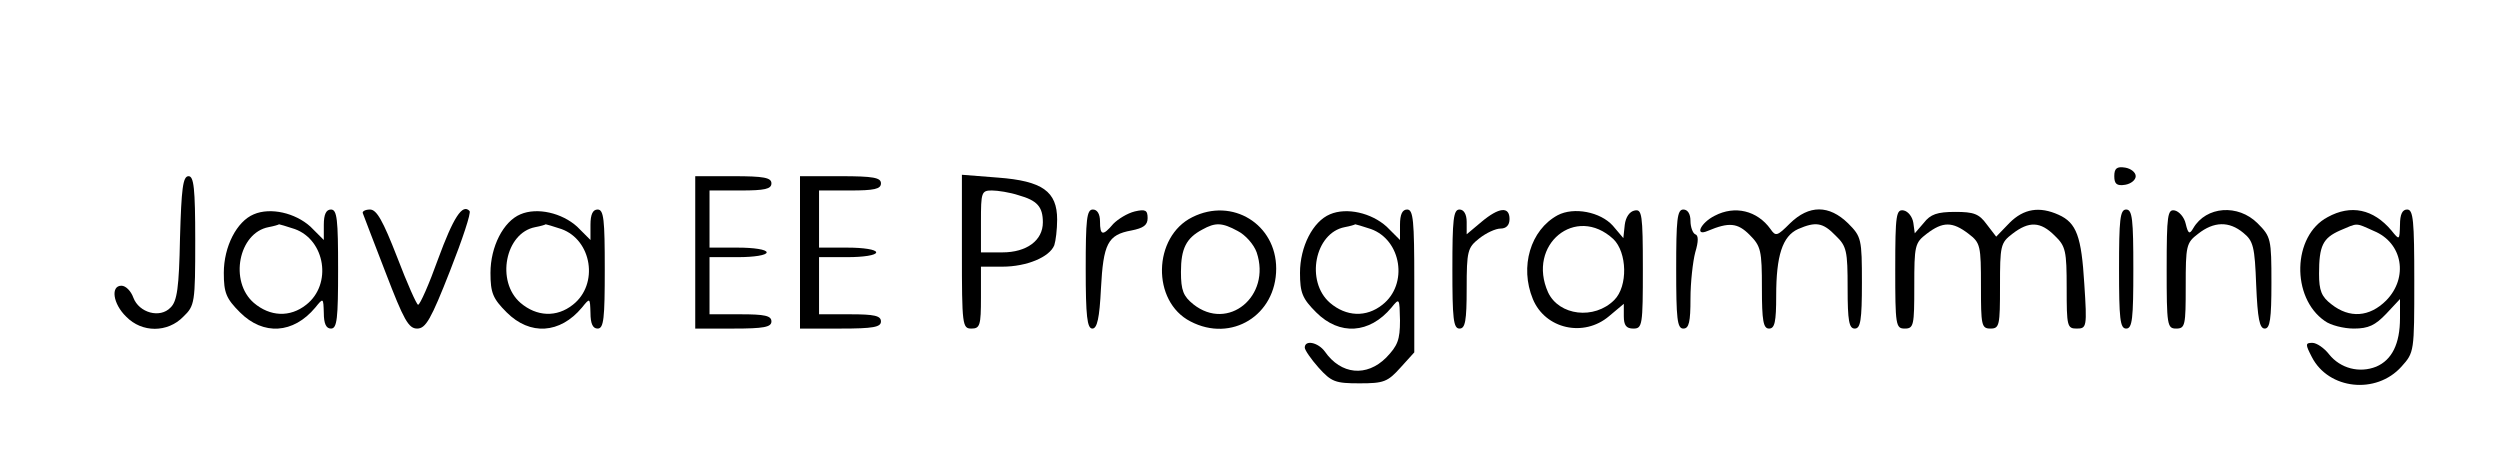 <?xml version="1.0" standalone="no"?>
<!DOCTYPE svg PUBLIC "-//W3C//DTD SVG 20010904//EN"
 "http://www.w3.org/TR/2001/REC-SVG-20010904/DTD/svg10.dtd">
<svg version="1.0" xmlns="http://www.w3.org/2000/svg"
 width="420pt" height="76.8pt" viewBox="0 0 420 76.8"
 preserveAspectRatio="xMidYMid meet">
<g transform="translate(0,76.8) scale(0.08,-0.08)"
fill="#000000" stroke="none">
<path d="M4440 590 c0 -16 5 -21 23 -18 12 2 22 10 22 18 0 8 -10 16 -22 18
-18 3 -23 -2 -23 -18z"/>
<path d="M378 460 c-2 -104 -6 -133 -20 -146 -22 -23 -66 -11 -78 21 -5 14
-16 25 -25 25 -23 0 -18 -38 10 -65 33 -34 87 -34 120 0 24 23 25 29 25 160 0
110 -3 135 -14 135 -12 0 -15 -26 -18 -130z"/>
<path d="M1460 430 l0 -160 80 0 c64 0 80 3 80 15 0 12 -14 15 -65 15 l-65 0
0 60 0 60 60 0 c33 0 60 4 60 10 0 6 -27 10 -60 10 l-60 0 0 60 0 60 65 0 c51
0 65 3 65 15 0 12 -16 15 -80 15 l-80 0 0 -160z"/>
<path d="M1680 430 l0 -160 85 0 c69 0 85 3 85 15 0 12 -14 15 -65 15 l-65 0
0 60 0 60 60 0 c33 0 60 4 60 10 0 6 -27 10 -60 10 l-60 0 0 60 0 60 65 0 c51
0 65 3 65 15 0 12 -16 15 -85 15 l-85 0 0 -160z"/>
<path d="M2020 431 c0 -154 1 -161 20 -161 18 0 20 7 20 65 l0 65 45 0 c51 0
99 20 109 45 3 9 6 33 6 54 0 59 -31 81 -124 88 l-76 6 0 -162z m119 119 c39
-11 51 -24 51 -57 0 -38 -34 -63 -85 -63 l-45 0 0 65 c0 61 1 65 23 65 12 0
38 -4 56 -10z"/>
<path d="M533 510 c-36 -15 -63 -68 -63 -123 0 -42 5 -54 34 -83 49 -49 112
-45 158 10 17 21 17 21 18 -11 0 -23 5 -33 15 -33 13 0 15 21 15 125 0 104 -2
125 -15 125 -10 0 -15 -10 -15 -32 l0 -32 -28 28 c-32 29 -84 41 -119 26z m86
-31 c64 -23 79 -116 24 -159 -34 -27 -76 -25 -110 4 -52 45 -32 147 31 159 11
2 21 5 22 6 1 0 15 -4 33 -10z"/>
<path d="M762 512 c2 -5 23 -61 48 -125 38 -99 48 -117 66 -117 18 0 29 19 69
121 26 66 45 123 41 126 -15 16 -34 -14 -66 -101 -19 -53 -38 -96 -42 -96 -3
0 -23 45 -44 100 -30 77 -43 100 -57 100 -10 0 -17 -4 -15 -8z"/>
<path d="M1093 510 c-36 -15 -63 -68 -63 -123 0 -42 5 -54 34 -83 49 -49 112
-45 158 10 17 21 17 21 18 -11 0 -23 5 -33 15 -33 13 0 15 21 15 125 0 104 -2
125 -15 125 -10 0 -15 -10 -15 -32 l0 -32 -28 28 c-32 29 -84 41 -119 26z m86
-31 c64 -23 79 -116 24 -159 -34 -27 -76 -25 -110 4 -52 45 -32 147 31 159 11
2 21 5 22 6 1 0 15 -4 33 -10z"/>
<path d="M2280 395 c0 -99 3 -125 14 -125 10 0 15 22 18 84 5 94 14 113 64
122 25 5 34 11 34 26 0 17 -5 19 -27 14 -16 -4 -35 -16 -45 -26 -22 -26 -28
-25 -28 5 0 16 -6 25 -15 25 -13 0 -15 -21 -15 -125z"/>
<path d="M2504 504 c-83 -41 -86 -177 -4 -219 86 -45 180 13 180 111 0 93 -92
150 -176 108z m95 -29 c16 -8 34 -28 40 -45 31 -92 -60 -167 -133 -109 -21 17
-26 29 -26 68 0 49 11 71 45 89 27 15 41 15 74 -3z"/>
<path d="M2793 510 c-36 -15 -63 -68 -63 -123 0 -42 5 -54 34 -83 49 -49 112
-45 158 10 17 21 17 20 18 -27 0 -41 -5 -53 -29 -78 -41 -41 -95 -36 -129 13
-14 19 -42 25 -42 8 0 -5 13 -24 29 -42 27 -30 35 -33 86 -33 51 0 59 3 86 33
l29 32 0 150 c0 127 -2 150 -15 150 -10 0 -15 -10 -15 -32 l0 -32 -28 28 c-32
29 -84 41 -119 26z m86 -31 c64 -23 79 -116 24 -159 -34 -27 -76 -25 -110 4
-52 45 -32 147 31 159 11 2 21 5 22 6 1 0 15 -4 33 -10z"/>
<path d="M3050 395 c0 -104 2 -125 15 -125 12 0 15 16 15 84 0 79 2 86 26 105
15 12 35 21 45 21 12 0 19 7 19 20 0 27 -22 25 -59 -6 l-31 -26 0 26 c0 16 -6
26 -15 26 -13 0 -15 -21 -15 -125z"/>
<path d="M3271 508 c-57 -31 -80 -108 -52 -176 26 -63 107 -81 160 -36 l31 26
0 -26 c0 -19 5 -26 20 -26 19 0 20 7 20 126 0 114 -2 125 -17 122 -11 -2 -19
-14 -21 -30 l-3 -28 -22 26 c-26 29 -82 40 -116 22z m117 -50 c29 -28 31 -99
2 -128 -42 -42 -116 -33 -139 16 -45 100 58 185 137 112z"/>
<path d="M3520 395 c0 -104 2 -125 15 -125 12 0 15 14 15 63 0 34 5 78 10 97
7 23 7 36 0 38 -5 2 -10 15 -10 28 0 15 -6 24 -15 24 -13 0 -15 -21 -15 -125z"/>
<path d="M3601 507 c-30 -15 -43 -44 -15 -32 45 19 63 17 88 -8 24 -24 26 -33
26 -112 0 -69 3 -85 15 -85 12 0 15 14 15 69 0 84 13 125 46 140 37 16 52 14
79 -14 23 -22 25 -32 25 -110 0 -69 3 -85 15 -85 12 0 15 17 15 96 0 92 -1 97
-29 125 -40 39 -82 39 -122 0 -27 -27 -30 -28 -41 -12 -28 39 -75 50 -117 28z"/>
<path d="M3980 396 c0 -119 1 -126 20 -126 19 0 20 7 20 89 0 85 1 91 26 110
34 26 54 26 88 0 25 -19 26 -25 26 -110 0 -82 1 -89 20 -89 19 0 20 7 20 89 0
85 1 91 26 110 35 27 59 26 89 -4 23 -22 25 -32 25 -110 0 -80 1 -85 21 -85
21 0 22 3 16 94 -6 99 -16 128 -54 145 -40 18 -73 13 -103 -17 l-28 -29 -20
26 c-16 22 -27 26 -66 26 -38 0 -52 -5 -66 -23 l-19 -22 -3 22 c-2 13 -11 24
-20 26 -16 3 -18 -8 -18 -122z"/>
<path d="M4450 395 c0 -104 2 -125 15 -125 13 0 15 21 15 125 0 104 -2 125
-15 125 -13 0 -15 -21 -15 -125z"/>
<path d="M4550 396 c0 -119 1 -126 20 -126 19 0 20 7 20 89 0 85 1 91 26 110
33 26 65 27 95 2 21 -17 24 -29 27 -110 3 -70 7 -91 18 -91 11 0 14 20 14 96
0 92 -1 97 -29 125 -41 41 -108 36 -135 -10 -8 -14 -11 -12 -16 9 -3 14 -14
26 -23 28 -15 3 -17 -9 -17 -122z"/>
<path d="M4888 504 c-74 -39 -77 -169 -6 -218 12 -9 40 -16 61 -16 31 0 45 7
68 31 l29 31 0 -40 c0 -54 -17 -88 -50 -102 -35 -14 -75 -4 -99 26 -10 13 -26
24 -35 24 -15 0 -15 -3 -1 -30 35 -68 135 -79 188 -20 27 30 27 31 27 180 0
127 -2 150 -15 150 -10 0 -15 -10 -15 -32 -1 -33 -1 -33 -18 -12 -38 45 -85
55 -134 28z m97 -29 c61 -25 73 -98 26 -146 -35 -35 -77 -38 -115 -8 -21 16
-26 29 -26 64 0 59 8 75 44 91 38 16 31 17 71 -1z"/>
</g>
</svg>
